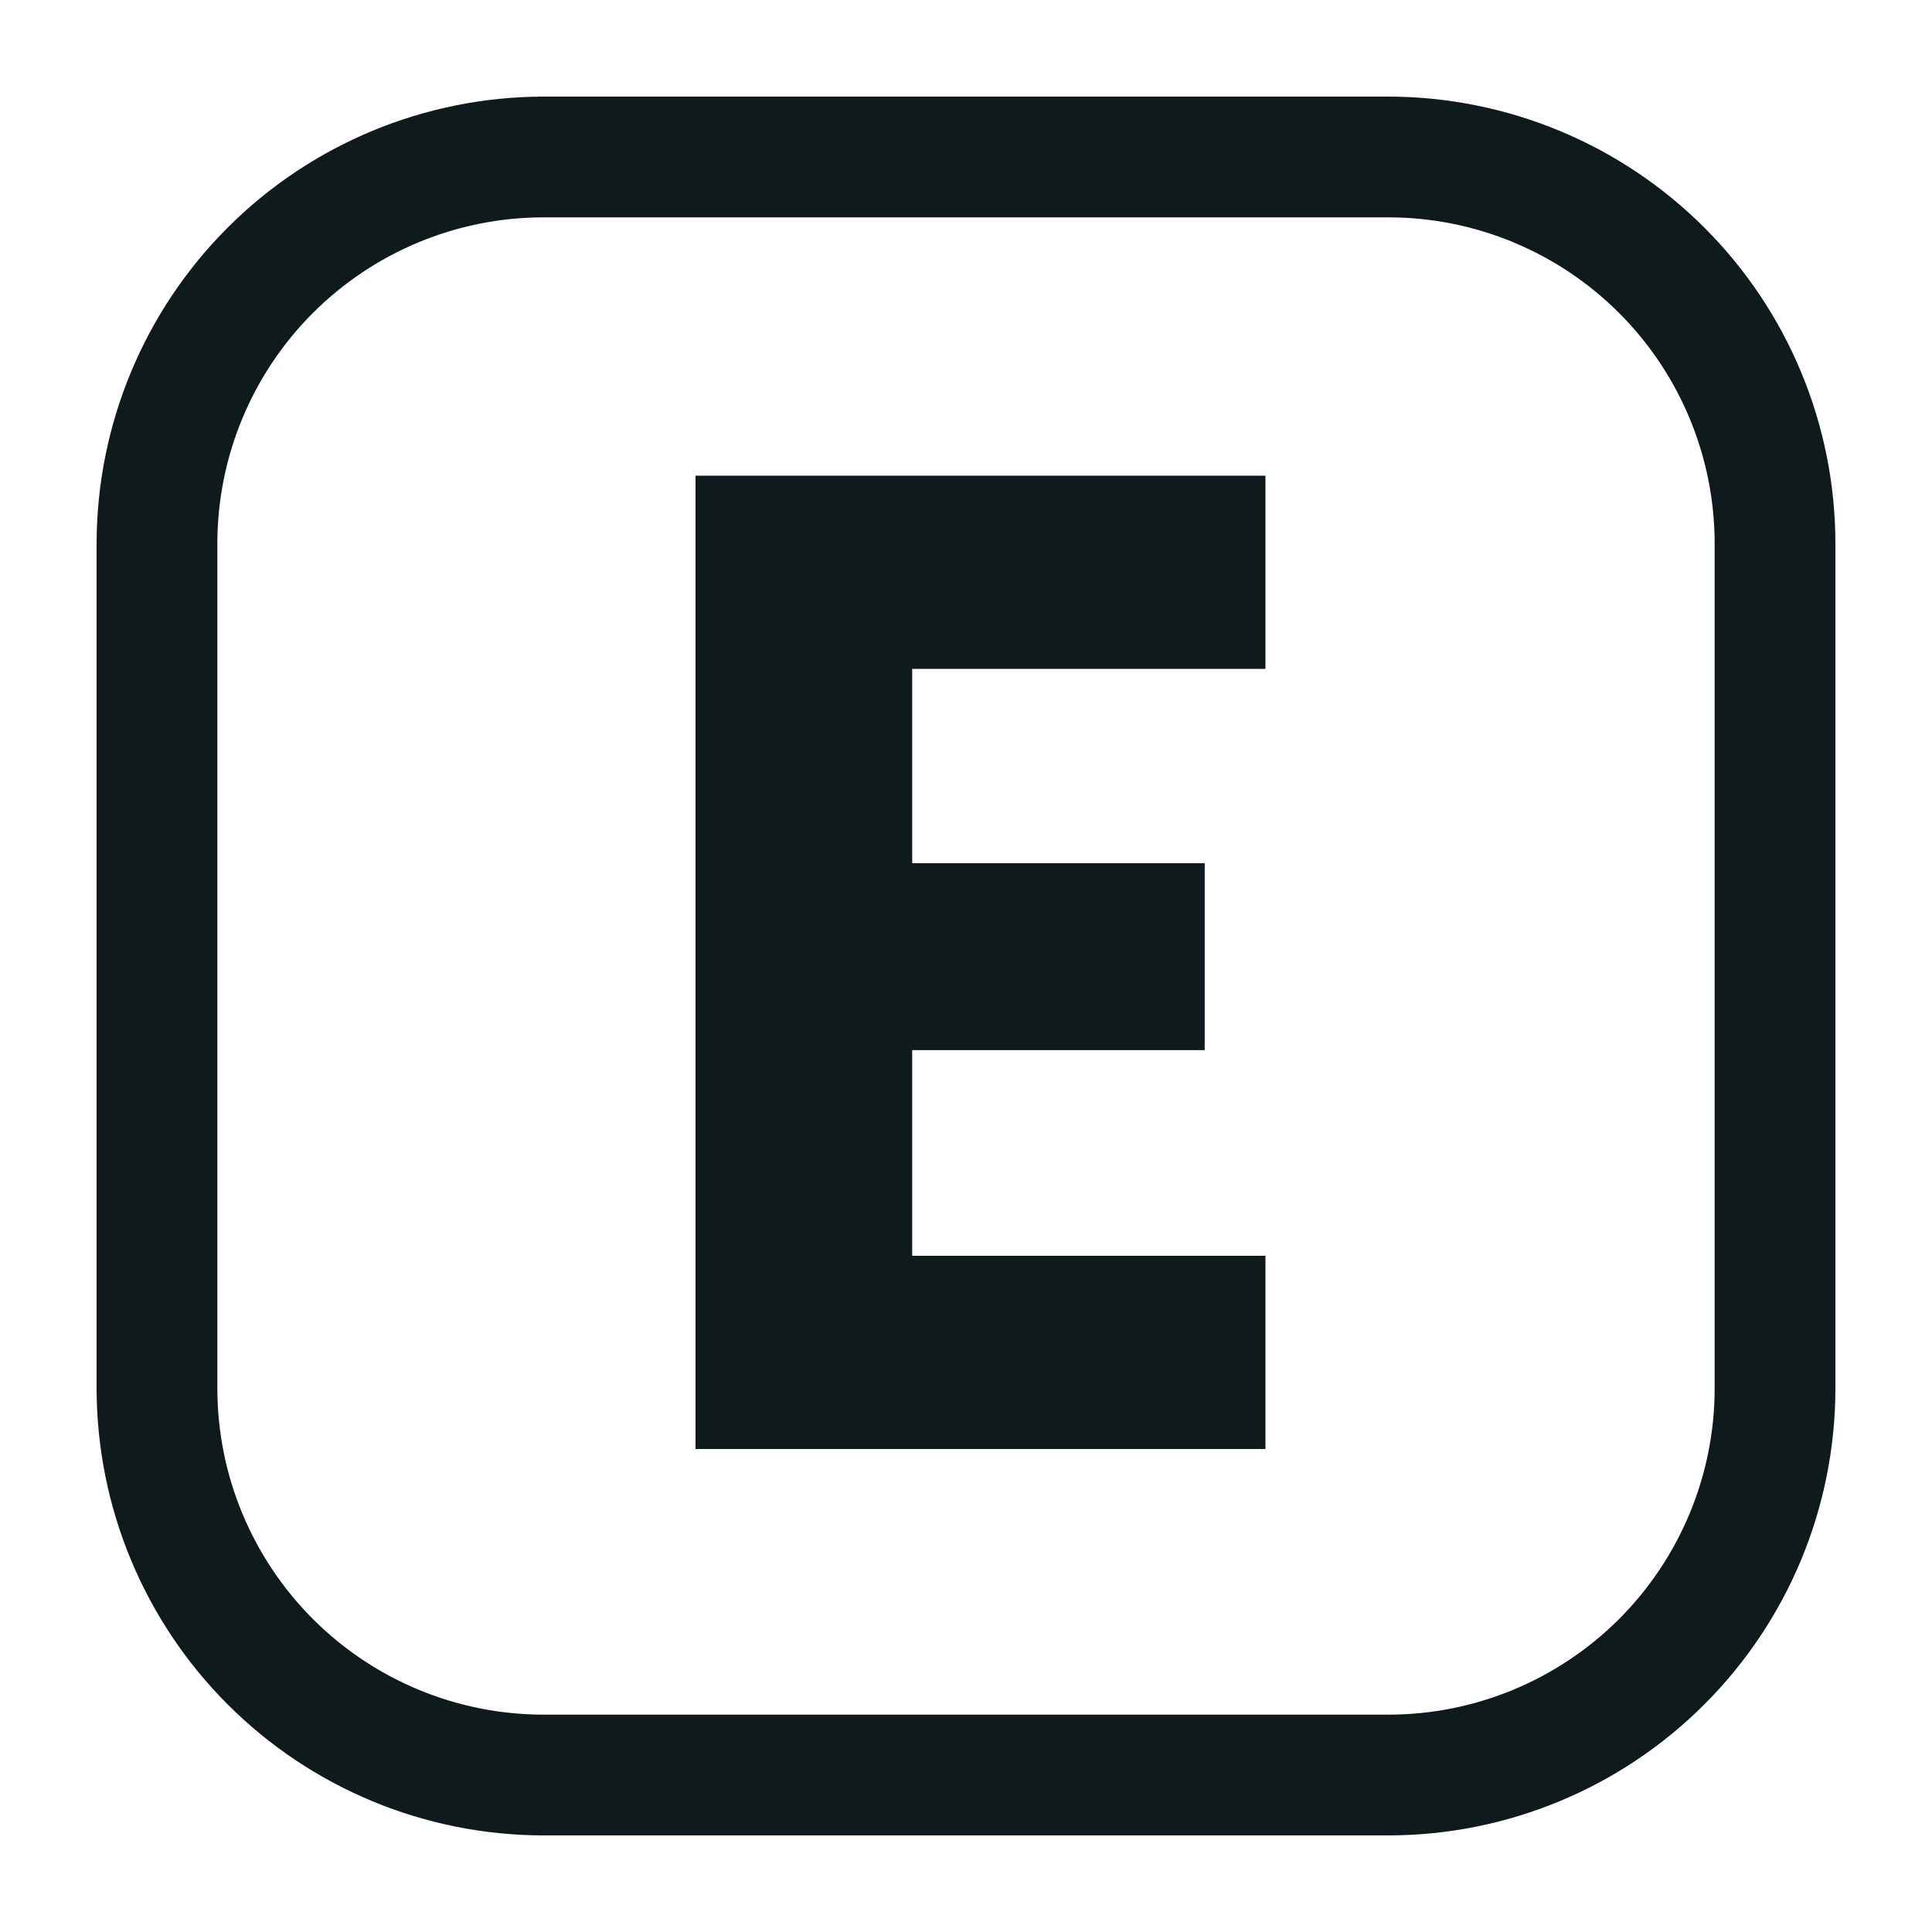 <svg width="20" height="20" viewBox="0 0 20 20" fill="none" xmlns="http://www.w3.org/2000/svg">
<path d="M5.625 1.75L5.624 1.75C4.597 1.751 3.612 2.16 2.886 2.886C2.16 3.612 1.751 4.597 1.75 5.624V5.625L1.75 14.375L1.75 14.376C1.751 15.403 2.16 16.387 2.886 17.114C3.612 17.84 4.597 18.249 5.624 18.25H5.625H14.375H14.376C15.403 18.249 16.387 17.84 17.114 17.114C17.84 16.387 18.249 15.403 18.25 14.376V14.375V5.625V5.624C18.249 4.597 17.84 3.612 17.114 2.886C16.387 2.16 15.403 1.751 14.376 1.75H14.375L5.625 1.75ZM9.443 13.5H12.6V14.5H7.7V5.424H12.6V6.424H9.443H8.943V6.924V8.936V9.436H9.443H11.971V10.371H9.443H8.943V10.871V13V13.5H9.443ZM14.374 18.5H5.626C4.532 18.499 3.483 18.064 2.71 17.29C1.937 16.517 1.502 15.468 1.5 14.375V5.625C1.502 4.532 1.937 3.483 2.71 2.71C3.483 1.937 4.532 1.502 5.625 1.5H14.375C15.468 1.502 16.517 1.937 17.29 2.71C18.064 3.483 18.499 4.532 18.5 5.626V14.374C18.499 15.468 18.064 16.517 17.29 17.29C16.517 18.064 15.468 18.499 14.374 18.5Z" fill="#0F1A1C" stroke="#0F1A1C"/>
</svg>
